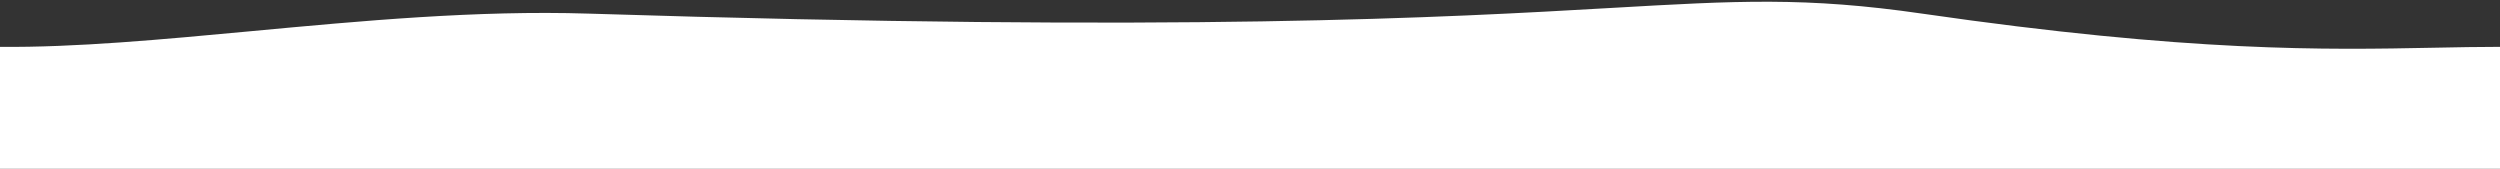 <svg width="1333" height="90" fill="none" xmlns="http://www.w3.org/2000/svg"><rect width="100%" height="100%" fill="#333333" stroke="none"/><path fill-rule="evenodd" clip-rule="evenodd" d="M134.151 16.601c58.39-5.453 120.157-11.221 179.59-9.342 317.957 10.052 457.846 2.01 545.586-3.036C926.215.377 962.797-1.726 1024.86 7.26c143.32 20.748 215.69 19.318 273.11 18.183 12.17-.24 23.67-.467 35.03-.467V90H0V24.985c40.305.38 86.084-3.894 134.151-8.384Z" fill="#fff"/></svg>